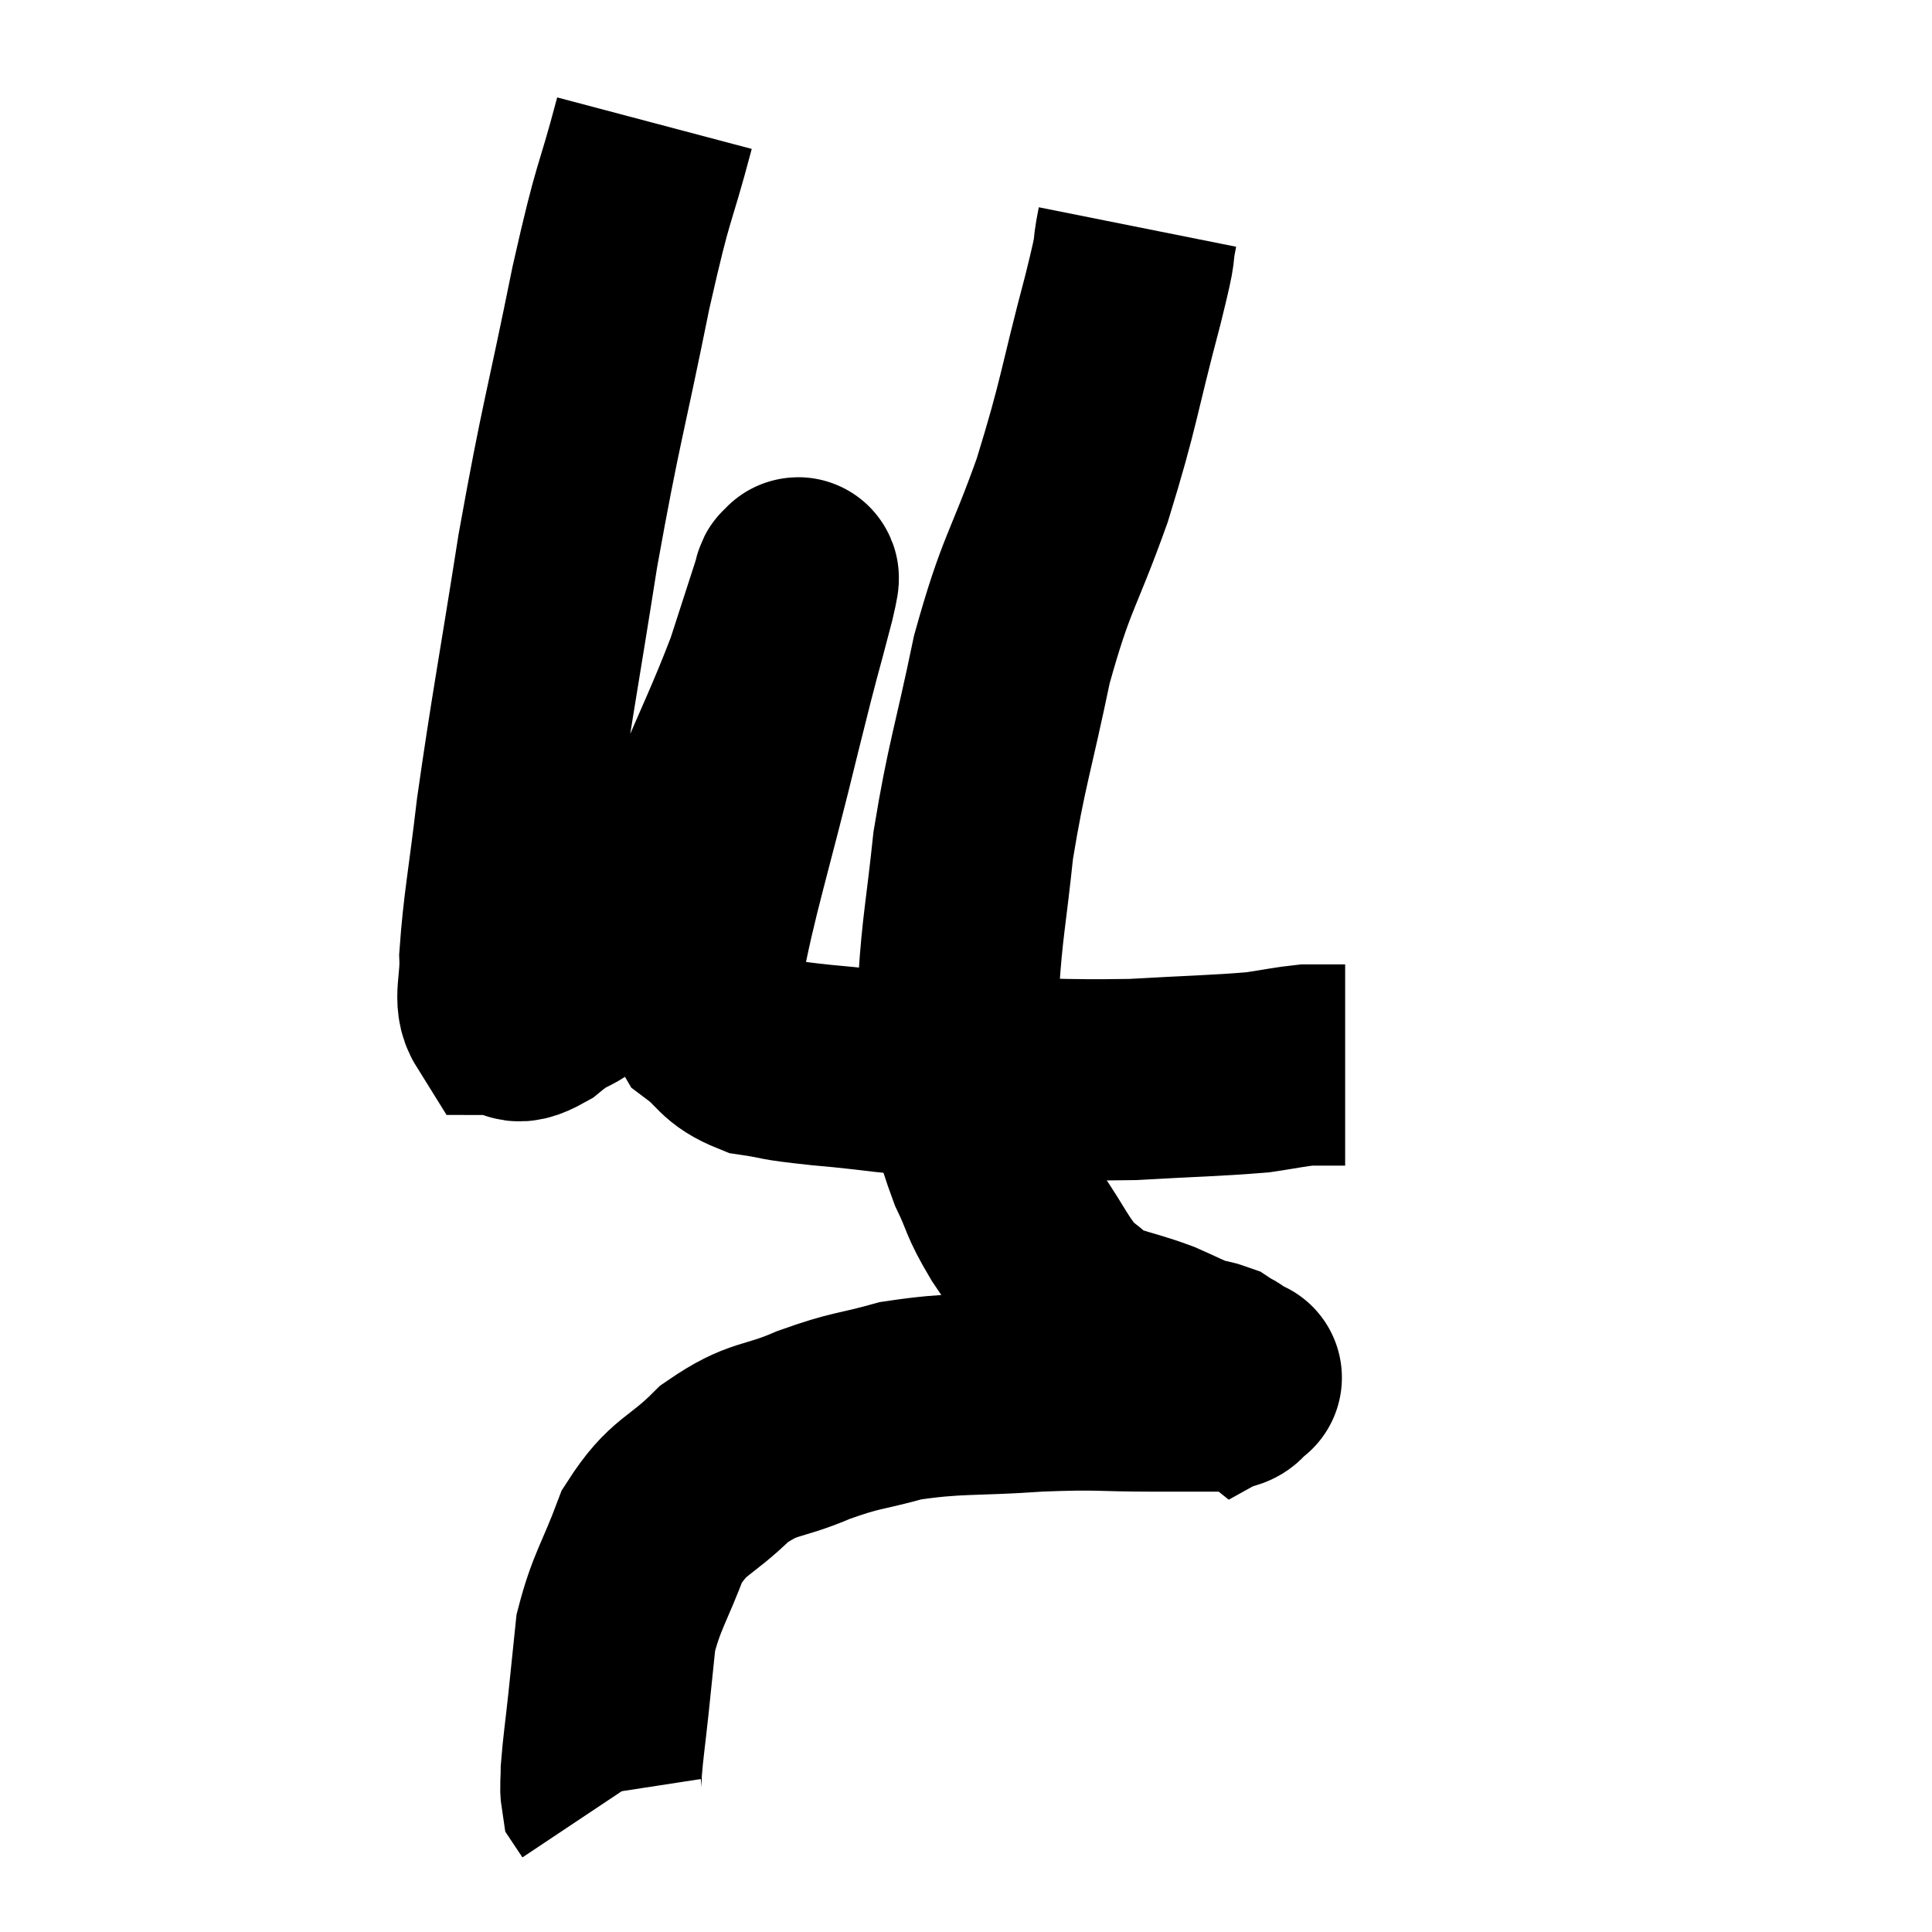 <svg width="48" height="48" viewBox="0 0 48 48" xmlns="http://www.w3.org/2000/svg"><path d="M 16.26 3.06 C 15.72 5.1, 15.78 4.485, 15.18 7.14 C 14.52 10.41, 14.445 10.425, 13.86 13.68 C 13.35 16.92, 13.2 17.64, 12.84 20.16 C 12.63 21.96, 12.51 22.5, 12.42 23.76 C 12.45 24.48, 12.255 24.84, 12.48 25.2 C 12.9 25.2, 12.675 25.56, 13.32 25.2 C 14.19 24.48, 13.995 25.035, 15.06 23.76 C 16.32 21.93, 16.59 21.87, 17.58 20.1 C 18.3 18.39, 18.495 18.045, 19.02 16.68 C 19.35 15.66, 19.5 15.195, 19.68 14.64 C 19.71 14.55, 19.725 14.415, 19.74 14.46 C 19.74 14.64, 19.95 13.92, 19.74 14.82 C 19.32 16.44, 19.47 15.765, 18.9 18.06 C 18.18 21.03, 17.79 22.185, 17.46 24 C 17.52 24.66, 17.25 24.765, 17.58 25.32 C 18.18 25.77, 18.075 25.935, 18.78 26.22 C 19.59 26.34, 19.14 26.325, 20.4 26.46 C 22.11 26.61, 21.885 26.67, 23.82 26.76 C 25.98 26.79, 26.28 26.85, 28.14 26.82 C 29.7 26.73, 30.18 26.73, 31.26 26.64 C 31.86 26.55, 32.04 26.505, 32.46 26.46 C 32.7 26.46, 32.745 26.46, 32.94 26.46 C 33.09 26.46, 33.12 26.46, 33.24 26.46 L 33.42 26.46" fill="none" stroke="black" stroke-width="5"></path><path d="M 28.26 5.64 C 28.08 6.54, 28.305 5.805, 27.9 7.44 C 27.27 9.81, 27.33 9.945, 26.64 12.18 C 25.89 14.28, 25.755 14.175, 25.14 16.38 C 24.66 18.69, 24.51 18.99, 24.18 21 C 24 22.71, 23.91 23.025, 23.82 24.42 C 23.82 25.5, 23.64 25.44, 23.82 26.58 C 24.18 27.78, 24.18 28.005, 24.54 28.98 C 24.9 29.73, 24.78 29.67, 25.26 30.48 C 25.86 31.35, 25.92 31.62, 26.46 32.22 C 26.94 32.55, 26.85 32.61, 27.42 32.88 C 28.08 33.09, 28.17 33.09, 28.74 33.3 C 29.22 33.51, 29.34 33.585, 29.7 33.72 C 29.94 33.78, 30.015 33.78, 30.18 33.84 C 30.27 33.9, 30.315 33.93, 30.36 33.96 C 30.36 33.96, 30.33 33.945, 30.36 33.96 C 30.42 33.99, 30.375 33.945, 30.48 34.02 C 30.63 34.14, 30.705 34.2, 30.78 34.26 C 30.78 34.26, 30.78 34.26, 30.78 34.26 C 30.78 34.26, 30.78 34.26, 30.78 34.26 C 30.78 34.26, 30.915 34.185, 30.78 34.26 C 30.51 34.41, 30.765 34.485, 30.24 34.56 C 29.46 34.56, 29.79 34.56, 28.68 34.56 C 27.24 34.56, 27.375 34.5, 25.8 34.56 C 24.09 34.68, 23.775 34.59, 22.38 34.8 C 21.3 35.1, 21.315 35.01, 20.22 35.4 C 19.11 35.88, 19.005 35.67, 18 36.36 C 17.1 37.26, 16.875 37.11, 16.2 38.16 C 15.75 39.36, 15.57 39.525, 15.3 40.56 C 15.21 41.43, 15.21 41.445, 15.12 42.3 C 15.03 43.14, 14.985 43.41, 14.94 43.98 C 14.94 44.28, 14.91 44.385, 14.94 44.58 C 15 44.67, 15.03 44.715, 15.06 44.76 L 15.06 44.76" fill="none" stroke="black" stroke-width="5"></path></svg>